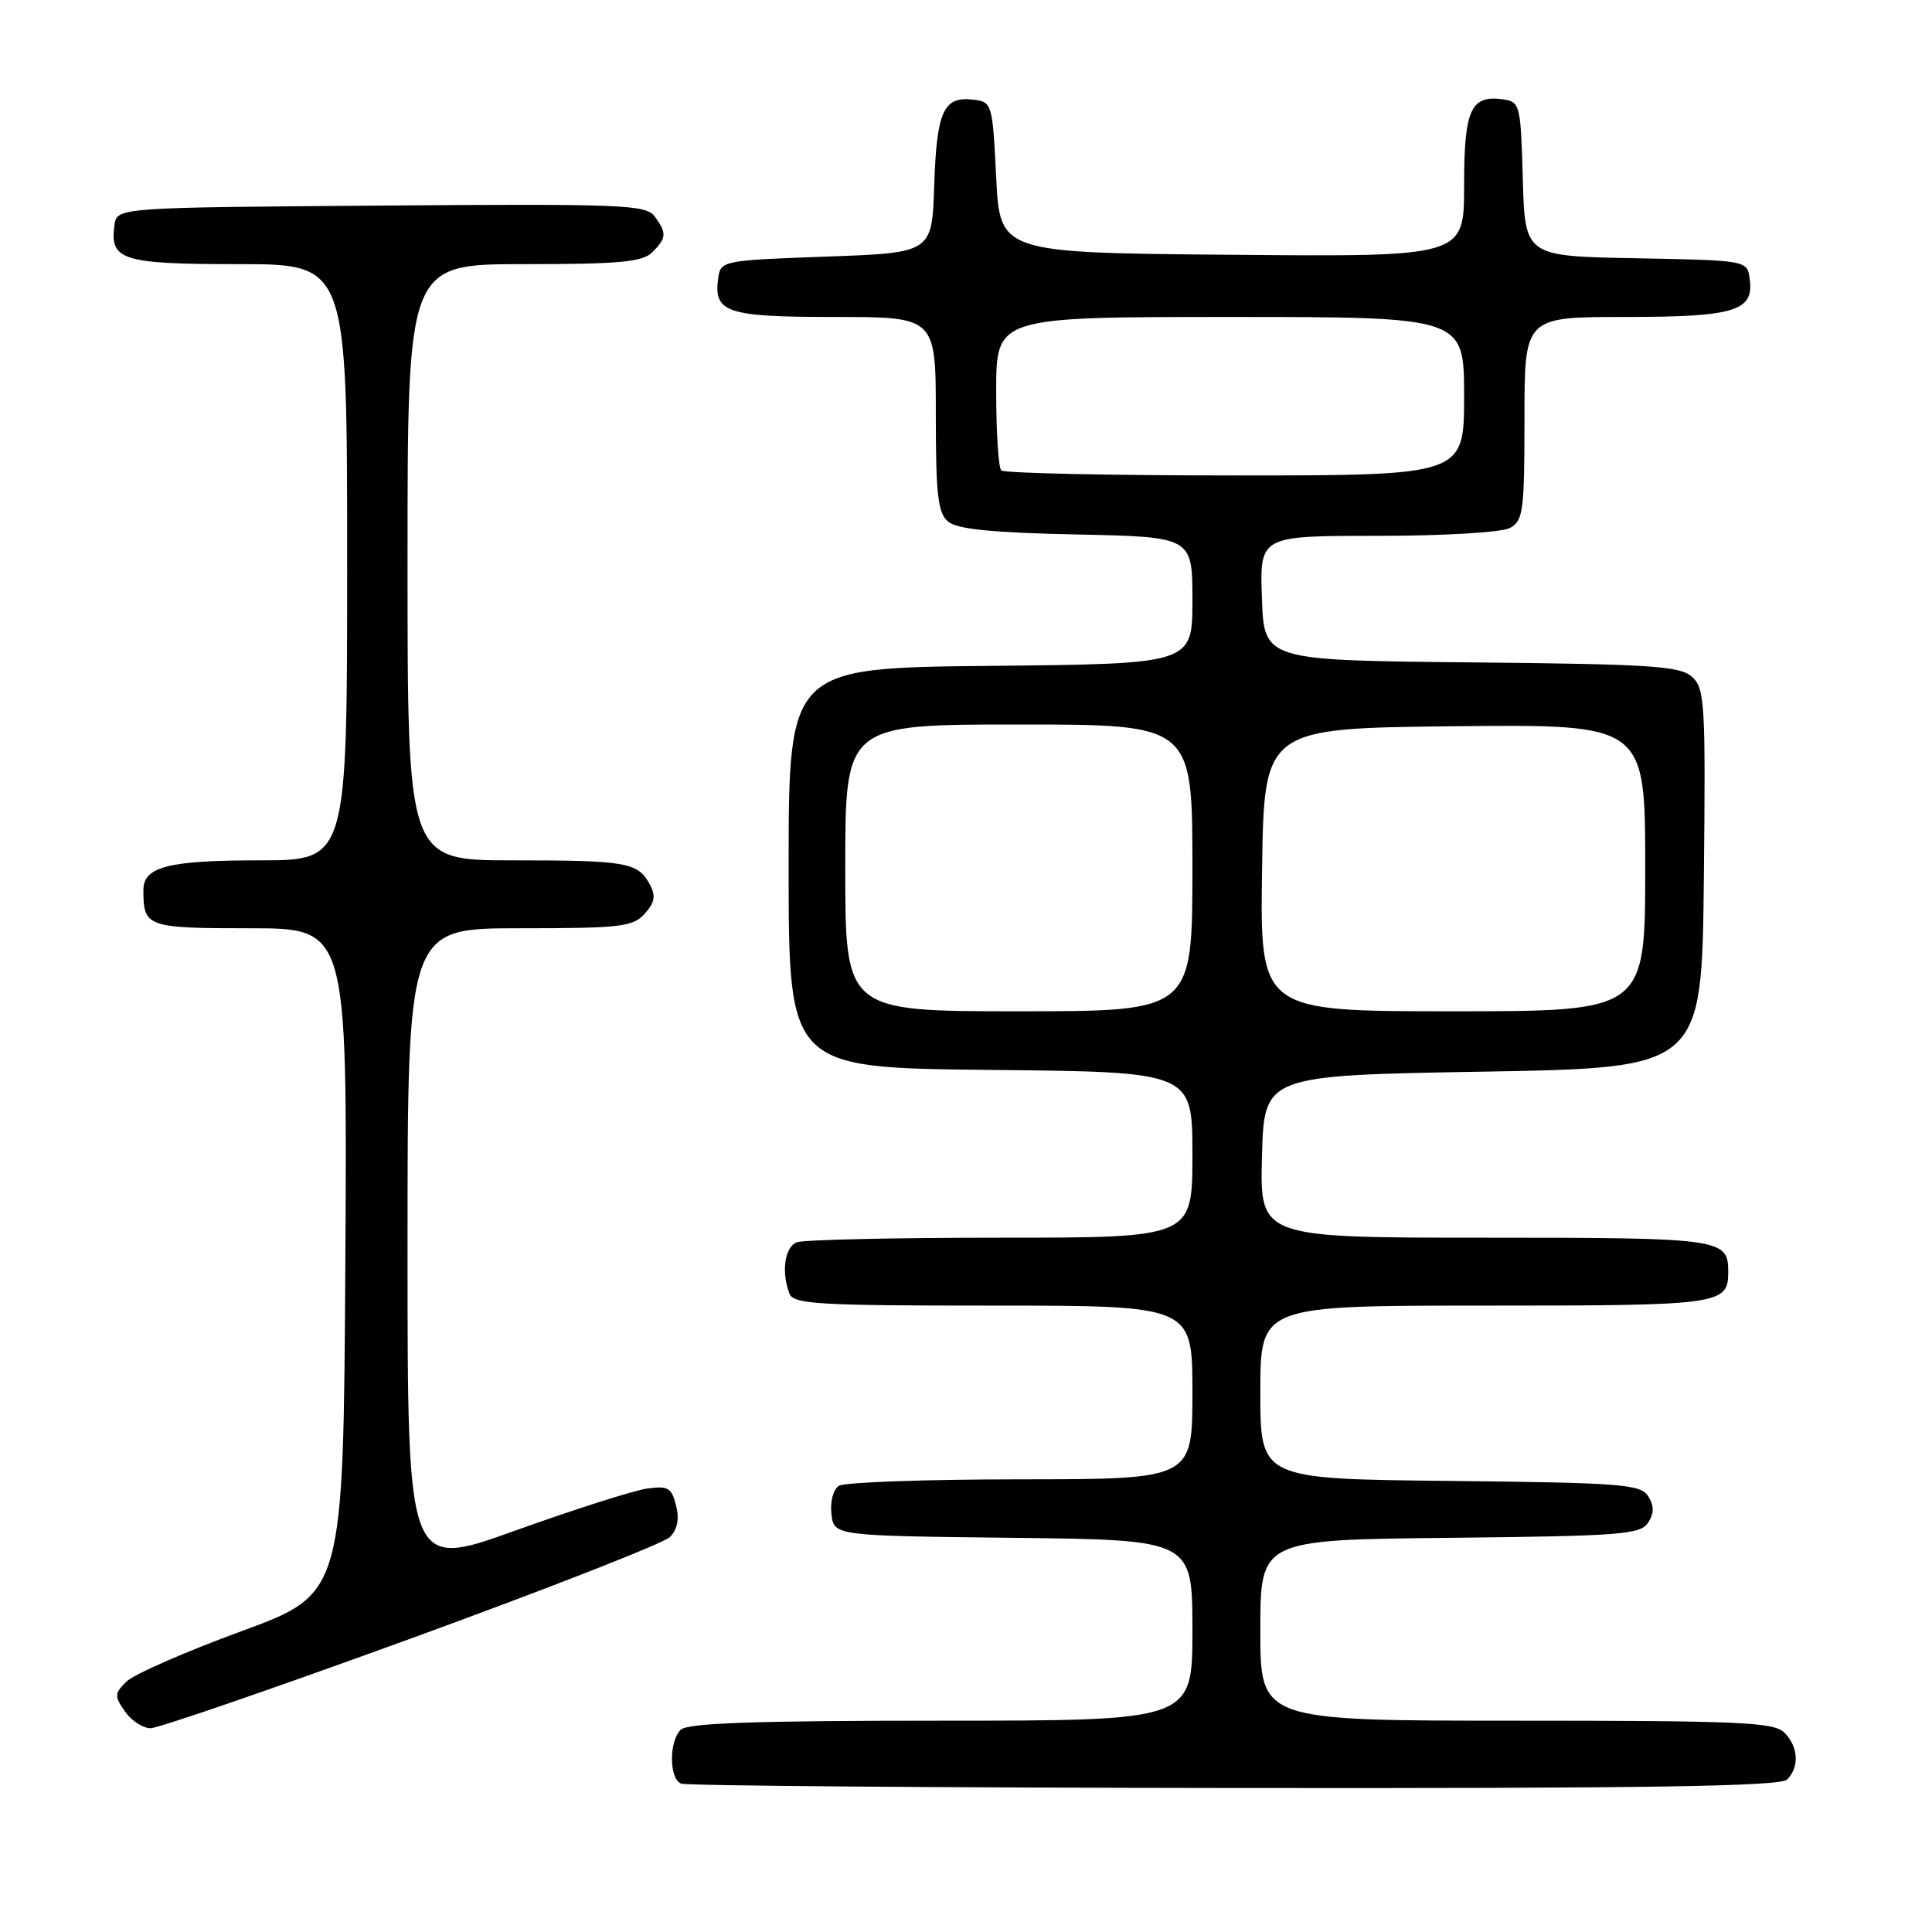 <?xml version="1.0" encoding="UTF-8" standalone="no"?>
<!DOCTYPE svg PUBLIC "-//W3C//DTD SVG 1.1//EN" "http://www.w3.org/Graphics/SVG/1.1/DTD/svg11.dtd" >
<svg xmlns="http://www.w3.org/2000/svg" xmlns:xlink="http://www.w3.org/1999/xlink" version="1.1" viewBox="0 0 256 256">
 <g >
 <path fill="currentColor"
d=" M 236.80 235.80 C 238.46 234.14 238.30 231.44 236.43 229.57 C 235.06 228.20 230.44 228.00 200.93 228.00 C 167.00 228.00 167.00 228.00 167.00 216.02 C 167.00 204.03 167.00 204.03 192.14 203.77 C 214.82 203.53 217.39 203.33 218.39 201.75 C 219.19 200.47 219.19 199.53 218.39 198.25 C 217.39 196.67 214.82 196.47 192.14 196.23 C 167.00 195.97 167.00 195.97 167.00 184.48 C 167.00 173.00 167.00 173.00 196.80 173.00 C 228.11 173.00 229.00 172.88 229.00 168.50 C 229.00 164.12 228.12 164.00 196.77 164.00 C 166.93 164.00 166.93 164.00 167.22 153.25 C 167.50 142.50 167.50 142.50 196.50 142.00 C 225.50 141.50 225.50 141.50 225.77 116.42 C 226.01 93.20 225.90 91.22 224.21 89.69 C 222.62 88.25 218.82 88.00 194.94 87.77 C 167.50 87.50 167.50 87.50 167.21 79.25 C 166.92 71.00 166.92 71.00 182.53 71.00 C 191.37 71.00 198.97 70.55 200.07 69.96 C 201.83 69.02 202.00 67.75 202.00 55.46 C 202.00 42.00 202.00 42.00 215.31 42.00 C 229.91 42.00 232.45 41.22 231.84 36.94 C 231.50 34.50 231.50 34.50 216.78 34.22 C 202.07 33.95 202.07 33.95 201.78 23.72 C 201.51 13.91 201.41 13.49 199.19 13.17 C 194.87 12.56 194.00 14.48 194.00 24.64 C 194.00 34.03 194.00 34.03 163.25 33.76 C 132.50 33.50 132.50 33.50 132.00 23.50 C 131.51 13.64 131.46 13.50 128.91 13.20 C 125.02 12.75 124.11 14.75 123.79 24.55 C 123.50 33.50 123.50 33.50 109.50 34.00 C 95.81 34.49 95.49 34.55 95.17 36.81 C 94.52 41.43 96.22 42.00 110.62 42.00 C 124.00 42.00 124.00 42.00 124.00 54.88 C 124.00 65.62 124.27 67.98 125.65 69.13 C 126.85 70.12 131.50 70.59 142.65 70.82 C 158.00 71.14 158.00 71.14 158.00 79.55 C 158.00 87.97 158.00 87.97 131.25 88.23 C 104.50 88.50 104.50 88.50 104.50 115.00 C 104.50 141.50 104.50 141.50 131.25 141.77 C 158.00 142.03 158.00 142.03 158.00 153.02 C 158.00 164.00 158.00 164.00 132.58 164.00 C 118.60 164.00 106.45 164.27 105.58 164.61 C 103.98 165.22 103.50 168.54 104.61 171.42 C 105.14 172.81 108.46 173.00 131.61 173.00 C 158.00 173.00 158.00 173.00 158.00 184.50 C 158.00 196.00 158.00 196.00 135.25 196.02 C 122.74 196.02 111.90 196.41 111.17 196.87 C 110.41 197.35 109.98 198.97 110.17 200.61 C 110.50 203.50 110.50 203.50 134.25 203.77 C 158.00 204.04 158.00 204.04 158.00 216.02 C 158.00 228.00 158.00 228.00 124.70 228.00 C 100.13 228.00 91.09 228.31 90.20 229.20 C 88.62 230.78 88.66 235.69 90.25 236.34 C 90.94 236.62 123.92 236.88 163.55 236.92 C 218.34 236.98 235.89 236.71 236.80 235.80 Z  M 54.53 217.08 C 72.53 210.52 87.94 204.49 88.76 203.67 C 89.77 202.66 90.04 201.28 89.58 199.48 C 88.99 197.12 88.51 196.85 85.70 197.25 C 83.94 197.50 76.09 200.01 68.25 202.82 C 54.00 207.94 54.00 207.94 54.00 165.47 C 54.00 123.00 54.00 123.00 68.85 123.00 C 82.21 123.00 83.86 122.81 85.42 121.08 C 86.76 119.60 86.92 118.72 86.11 117.20 C 84.53 114.26 83.06 114.00 67.92 114.00 C 54.00 114.00 54.00 114.00 54.00 74.50 C 54.00 35.00 54.00 35.00 69.43 35.00 C 82.12 35.00 85.14 34.72 86.43 33.43 C 88.33 31.53 88.37 30.89 86.75 28.68 C 85.61 27.12 82.52 26.99 50.50 27.24 C 15.50 27.50 15.50 27.50 15.17 29.81 C 14.51 34.48 16.15 35.00 31.62 35.00 C 46.00 35.00 46.00 35.00 46.00 74.50 C 46.00 114.00 46.00 114.00 34.43 114.00 C 22.29 114.00 19.00 114.84 19.00 117.95 C 19.00 122.84 19.44 123.00 33.12 123.00 C 46.02 123.00 46.02 123.00 45.76 167.09 C 45.50 211.18 45.50 211.18 32.00 216.14 C 24.57 218.86 17.71 221.87 16.75 222.82 C 15.15 224.41 15.14 224.75 16.56 226.78 C 17.41 228.00 18.94 229.00 19.95 229.00 C 20.96 229.00 36.52 223.64 54.53 217.08 Z  M 112.00 115.00 C 112.00 96.00 112.00 96.00 135.00 96.00 C 158.00 96.00 158.00 96.00 158.00 115.00 C 158.00 134.00 158.00 134.00 135.00 134.00 C 112.00 134.00 112.00 134.00 112.00 115.00 Z  M 167.23 115.25 C 167.50 96.50 167.50 96.50 192.75 96.23 C 218.00 95.97 218.00 95.97 218.00 114.98 C 218.00 134.00 218.00 134.00 192.48 134.00 C 166.96 134.00 166.96 134.00 167.23 115.25 Z  M 132.67 62.33 C 132.30 61.97 132.00 57.24 132.00 51.83 C 132.00 42.00 132.00 42.00 163.00 42.00 C 194.00 42.00 194.00 42.00 194.00 52.50 C 194.00 63.00 194.00 63.00 163.67 63.00 C 146.98 63.00 133.03 62.70 132.67 62.33 Z "/>
</g>
</svg>
